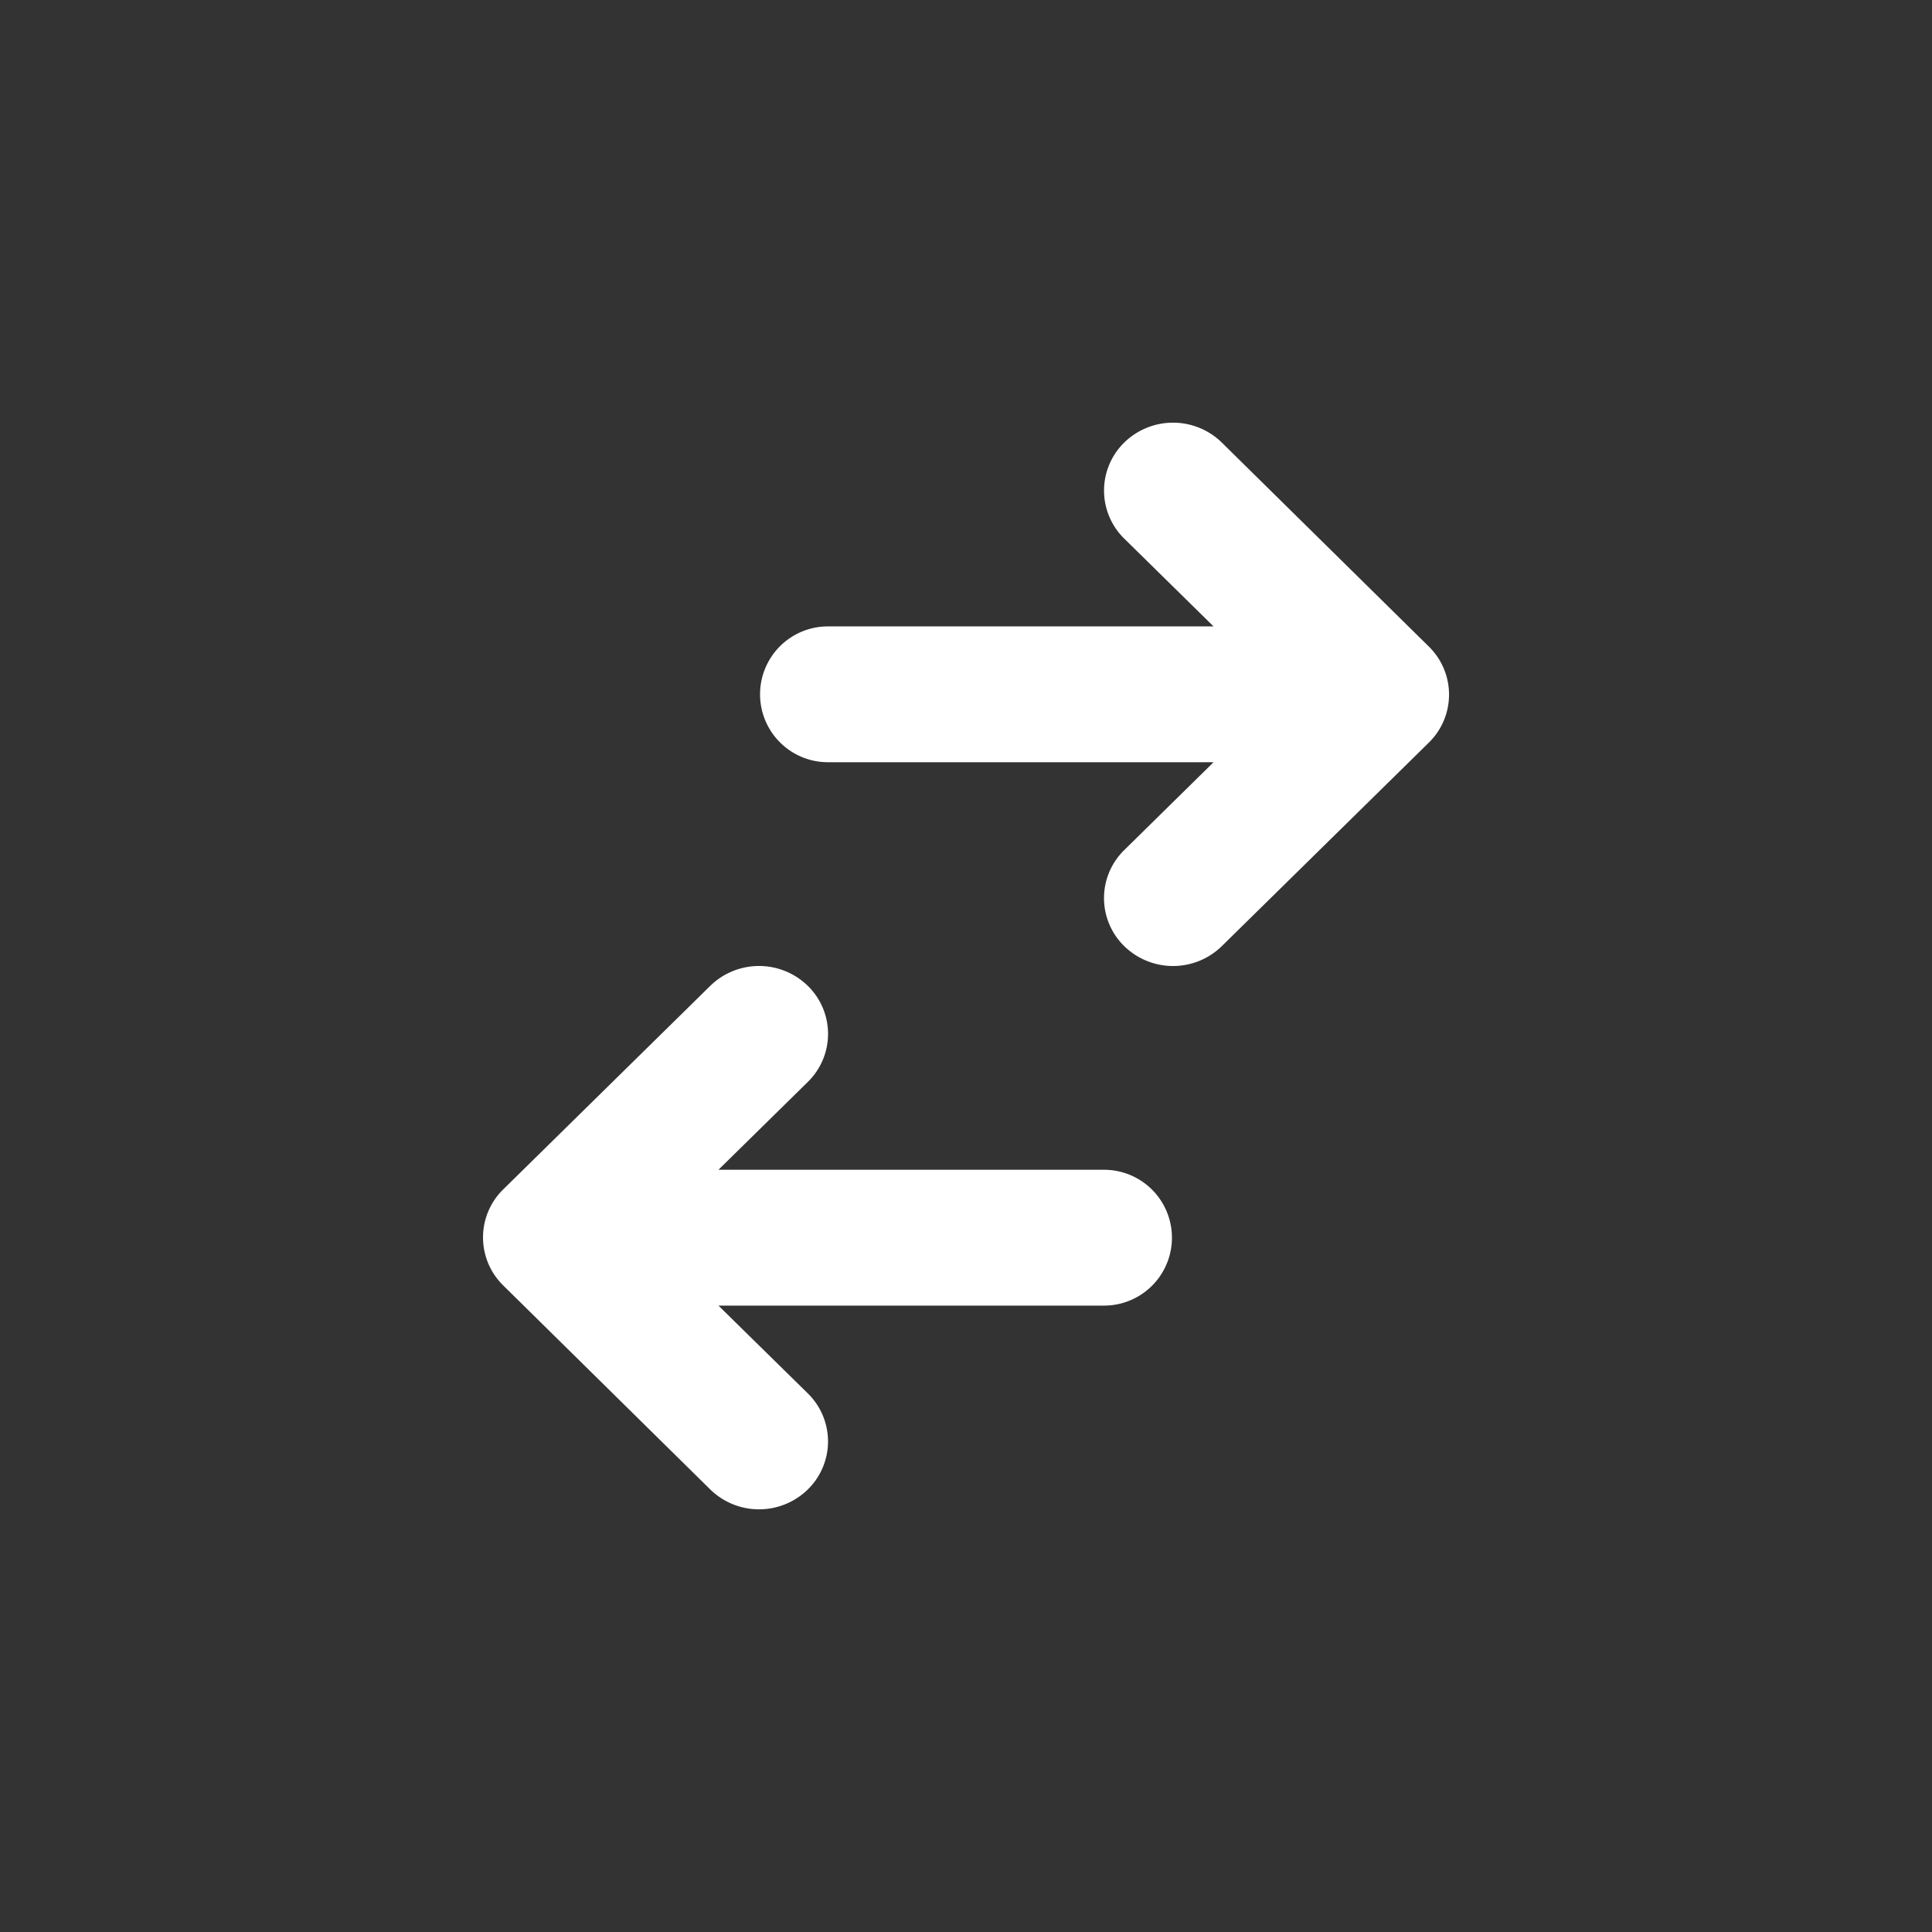<svg xmlns="http://www.w3.org/2000/svg" width="32" height="32" viewBox="0 0 32 32">
    <rect x="0" y="0" width="32" height="32" fill="#333333" stroke="none"/>
    <path data-name="Rectangle 19728" style="fill:transparent" d="M0 0h32v32H0z"/>
    <g data-name="Group 21827">
        <path data-name="Path 17843" d="M8.714 5.375a1.125 1.125 0 1 0 0 2.25H15.1L13.621 9.08a1.112 1.112 0 0 0 0 1.591 1.156 1.156 0 0 0 1.616 0L18.666 7.3a1.113 1.113 0 0 0 0-1.591L15.237 2.33a1.156 1.156 0 0 0-1.616 0 1.113 1.113 0 0 0 0 1.591L15.1 5.375zm4.572 11.25a1.125 1.125 0 1 0 0-2.25H6.9l1.48-1.455a1.112 1.112 0 0 0 0-1.591 1.156 1.156 0 0 0-1.616 0L3.335 14.7a1.113 1.113 0 0 0 0 1.591l3.429 3.379a1.156 1.156 0 0 0 1.616 0 1.113 1.113 0 0 0 0-1.591L6.9 16.625z" transform="translate(5 5)" style="fill:#fff"/>
    </g>
</svg>
